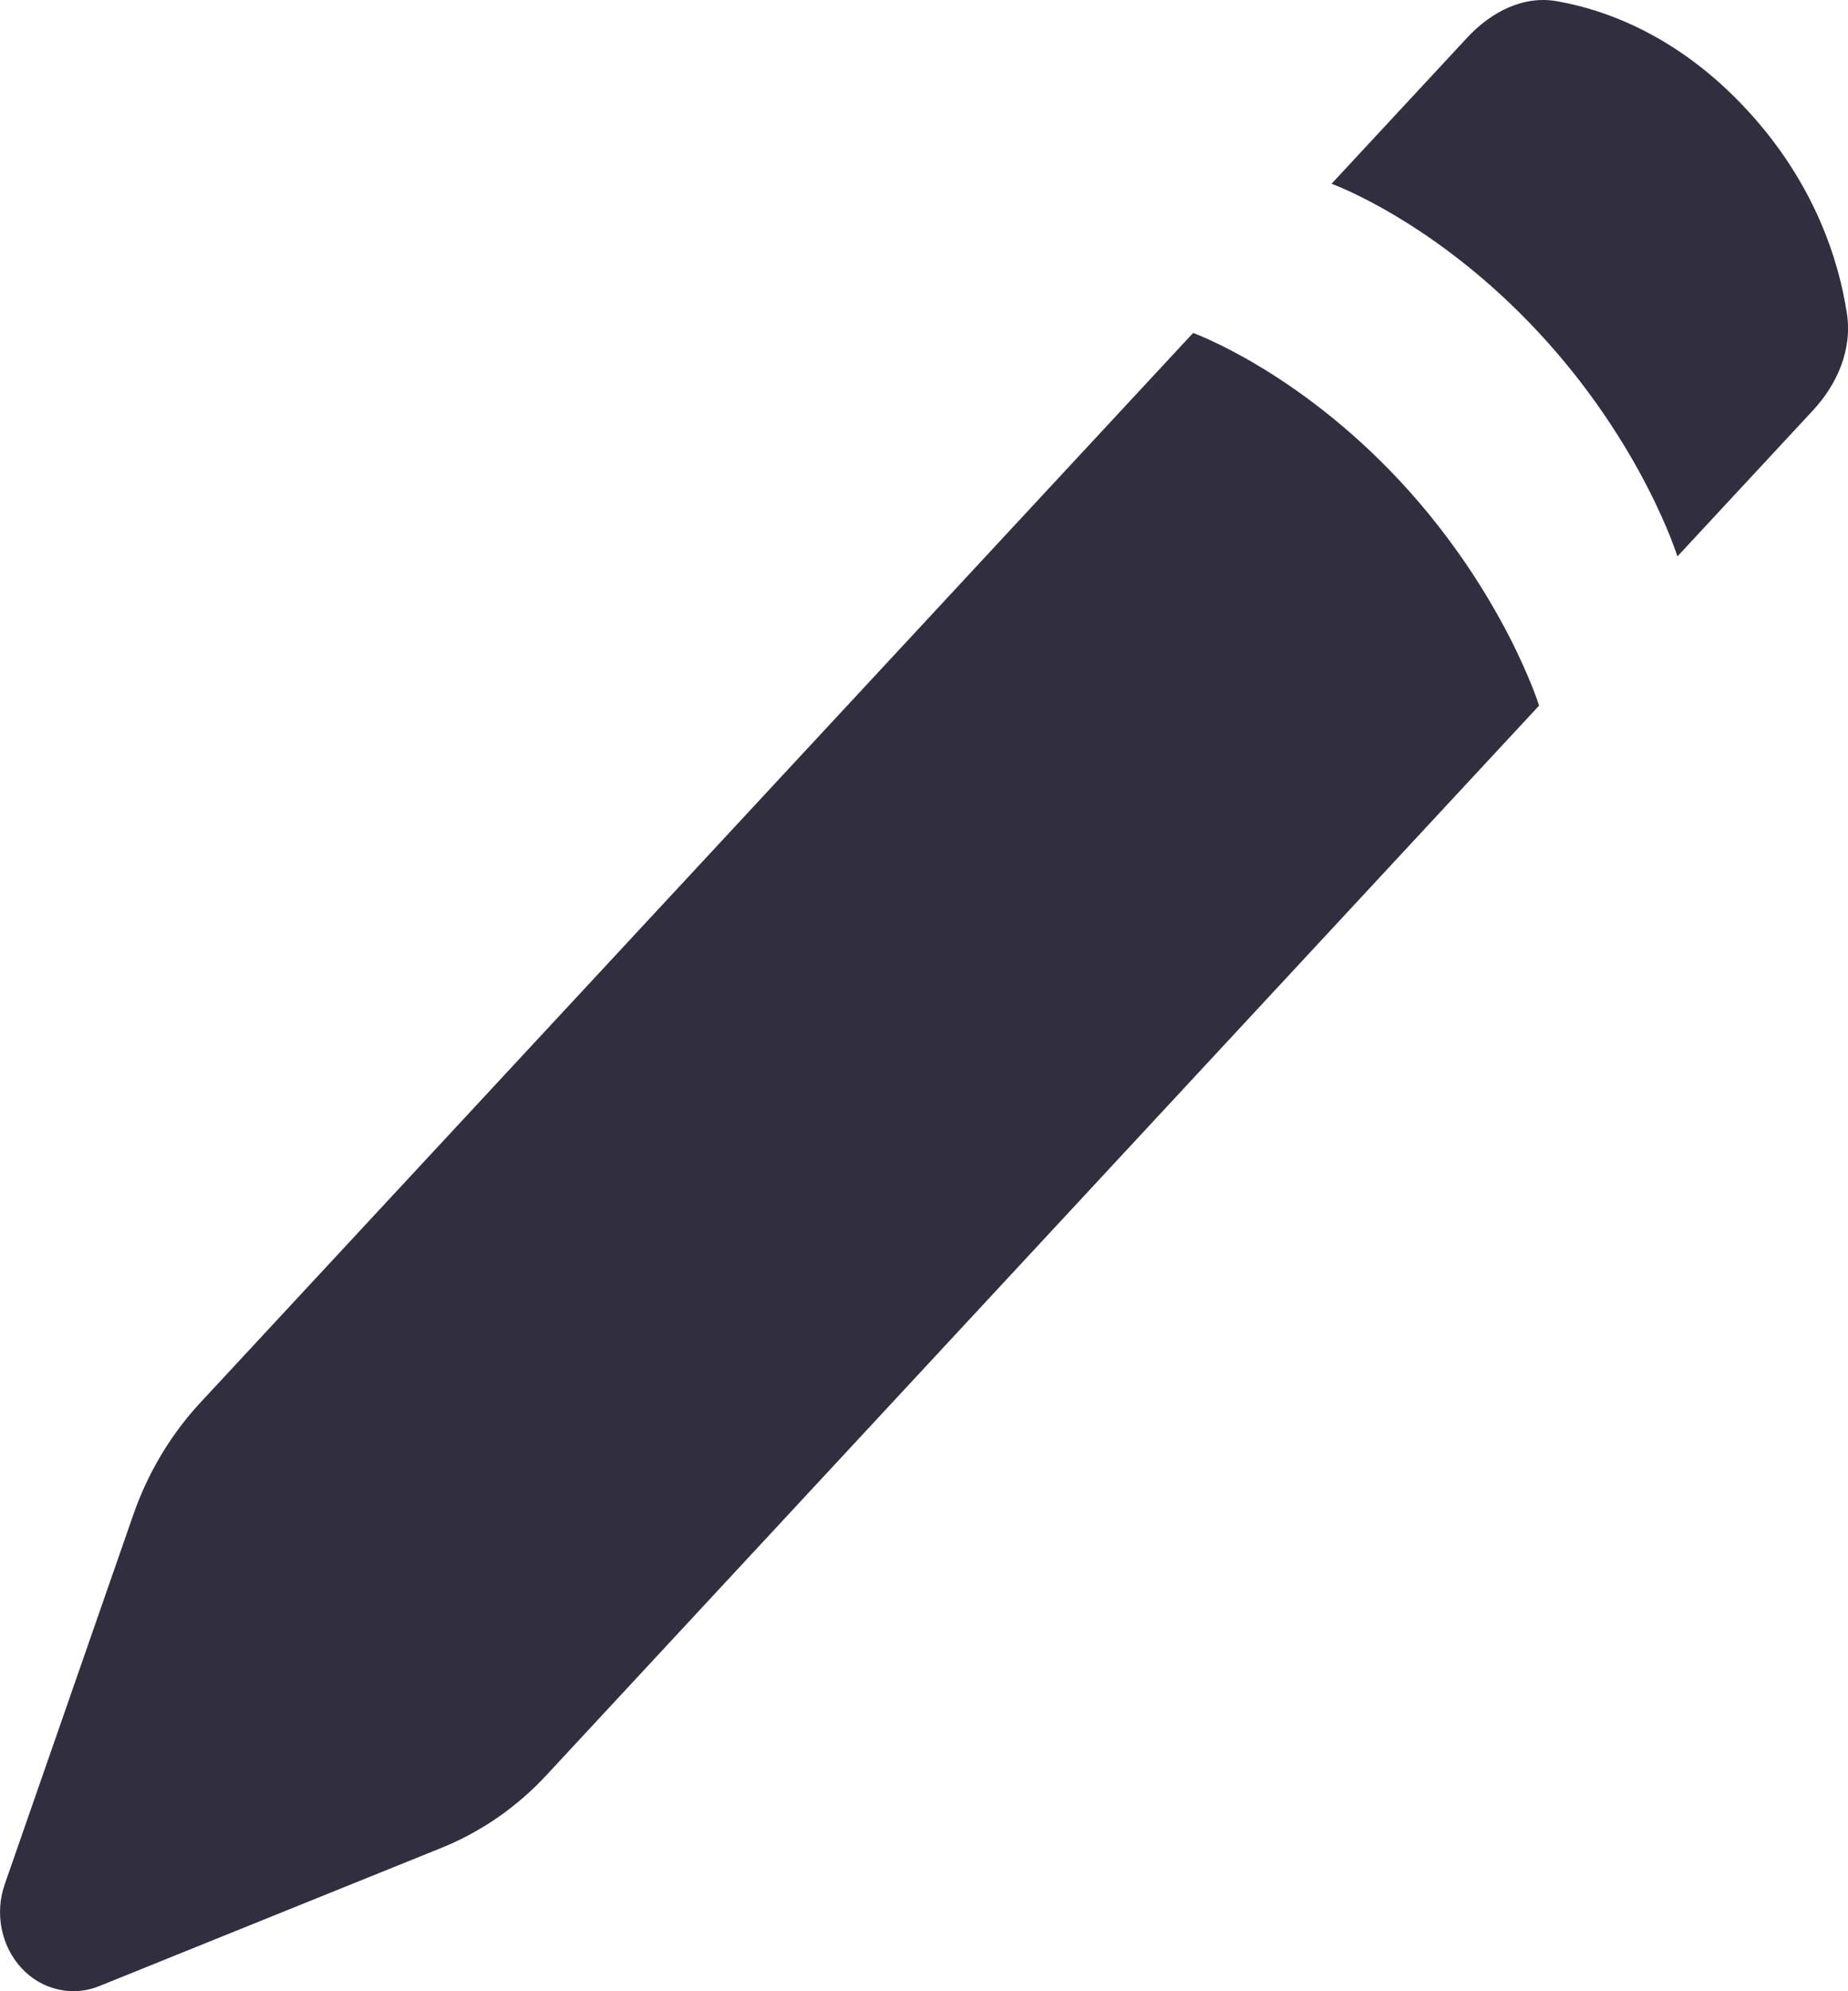 <svg width="13" height="14" viewBox="0 0 13 14" fill="none" xmlns="http://www.w3.org/2000/svg">
<path fill-rule="evenodd" clip-rule="evenodd" d="M0.937 10.652L0.033 13.249C-0.002 13.349 -0.009 13.458 0.012 13.562C0.033 13.666 0.081 13.762 0.151 13.837C0.221 13.913 0.31 13.965 0.407 13.987C0.504 14.01 0.605 14.002 0.698 13.964L3.108 12.991C3.384 12.879 3.635 12.706 3.843 12.482L10.827 4.961C10.827 4.961 10.583 4.175 9.854 3.388C9.124 2.603 8.393 2.341 8.393 2.341L1.41 9.861C1.202 10.085 1.04 10.355 0.937 10.652ZM9.367 1.292L10.319 0.267C10.489 0.083 10.717 -0.034 10.955 0.009C11.29 0.068 11.803 0.248 12.286 0.769C12.77 1.29 12.937 1.841 12.992 2.202C13.032 2.458 12.923 2.704 12.752 2.887L11.8 3.912C11.8 3.912 11.557 3.127 10.827 2.341C10.097 1.554 9.367 1.292 9.367 1.292Z" fill="#312E40"/>
</svg>
